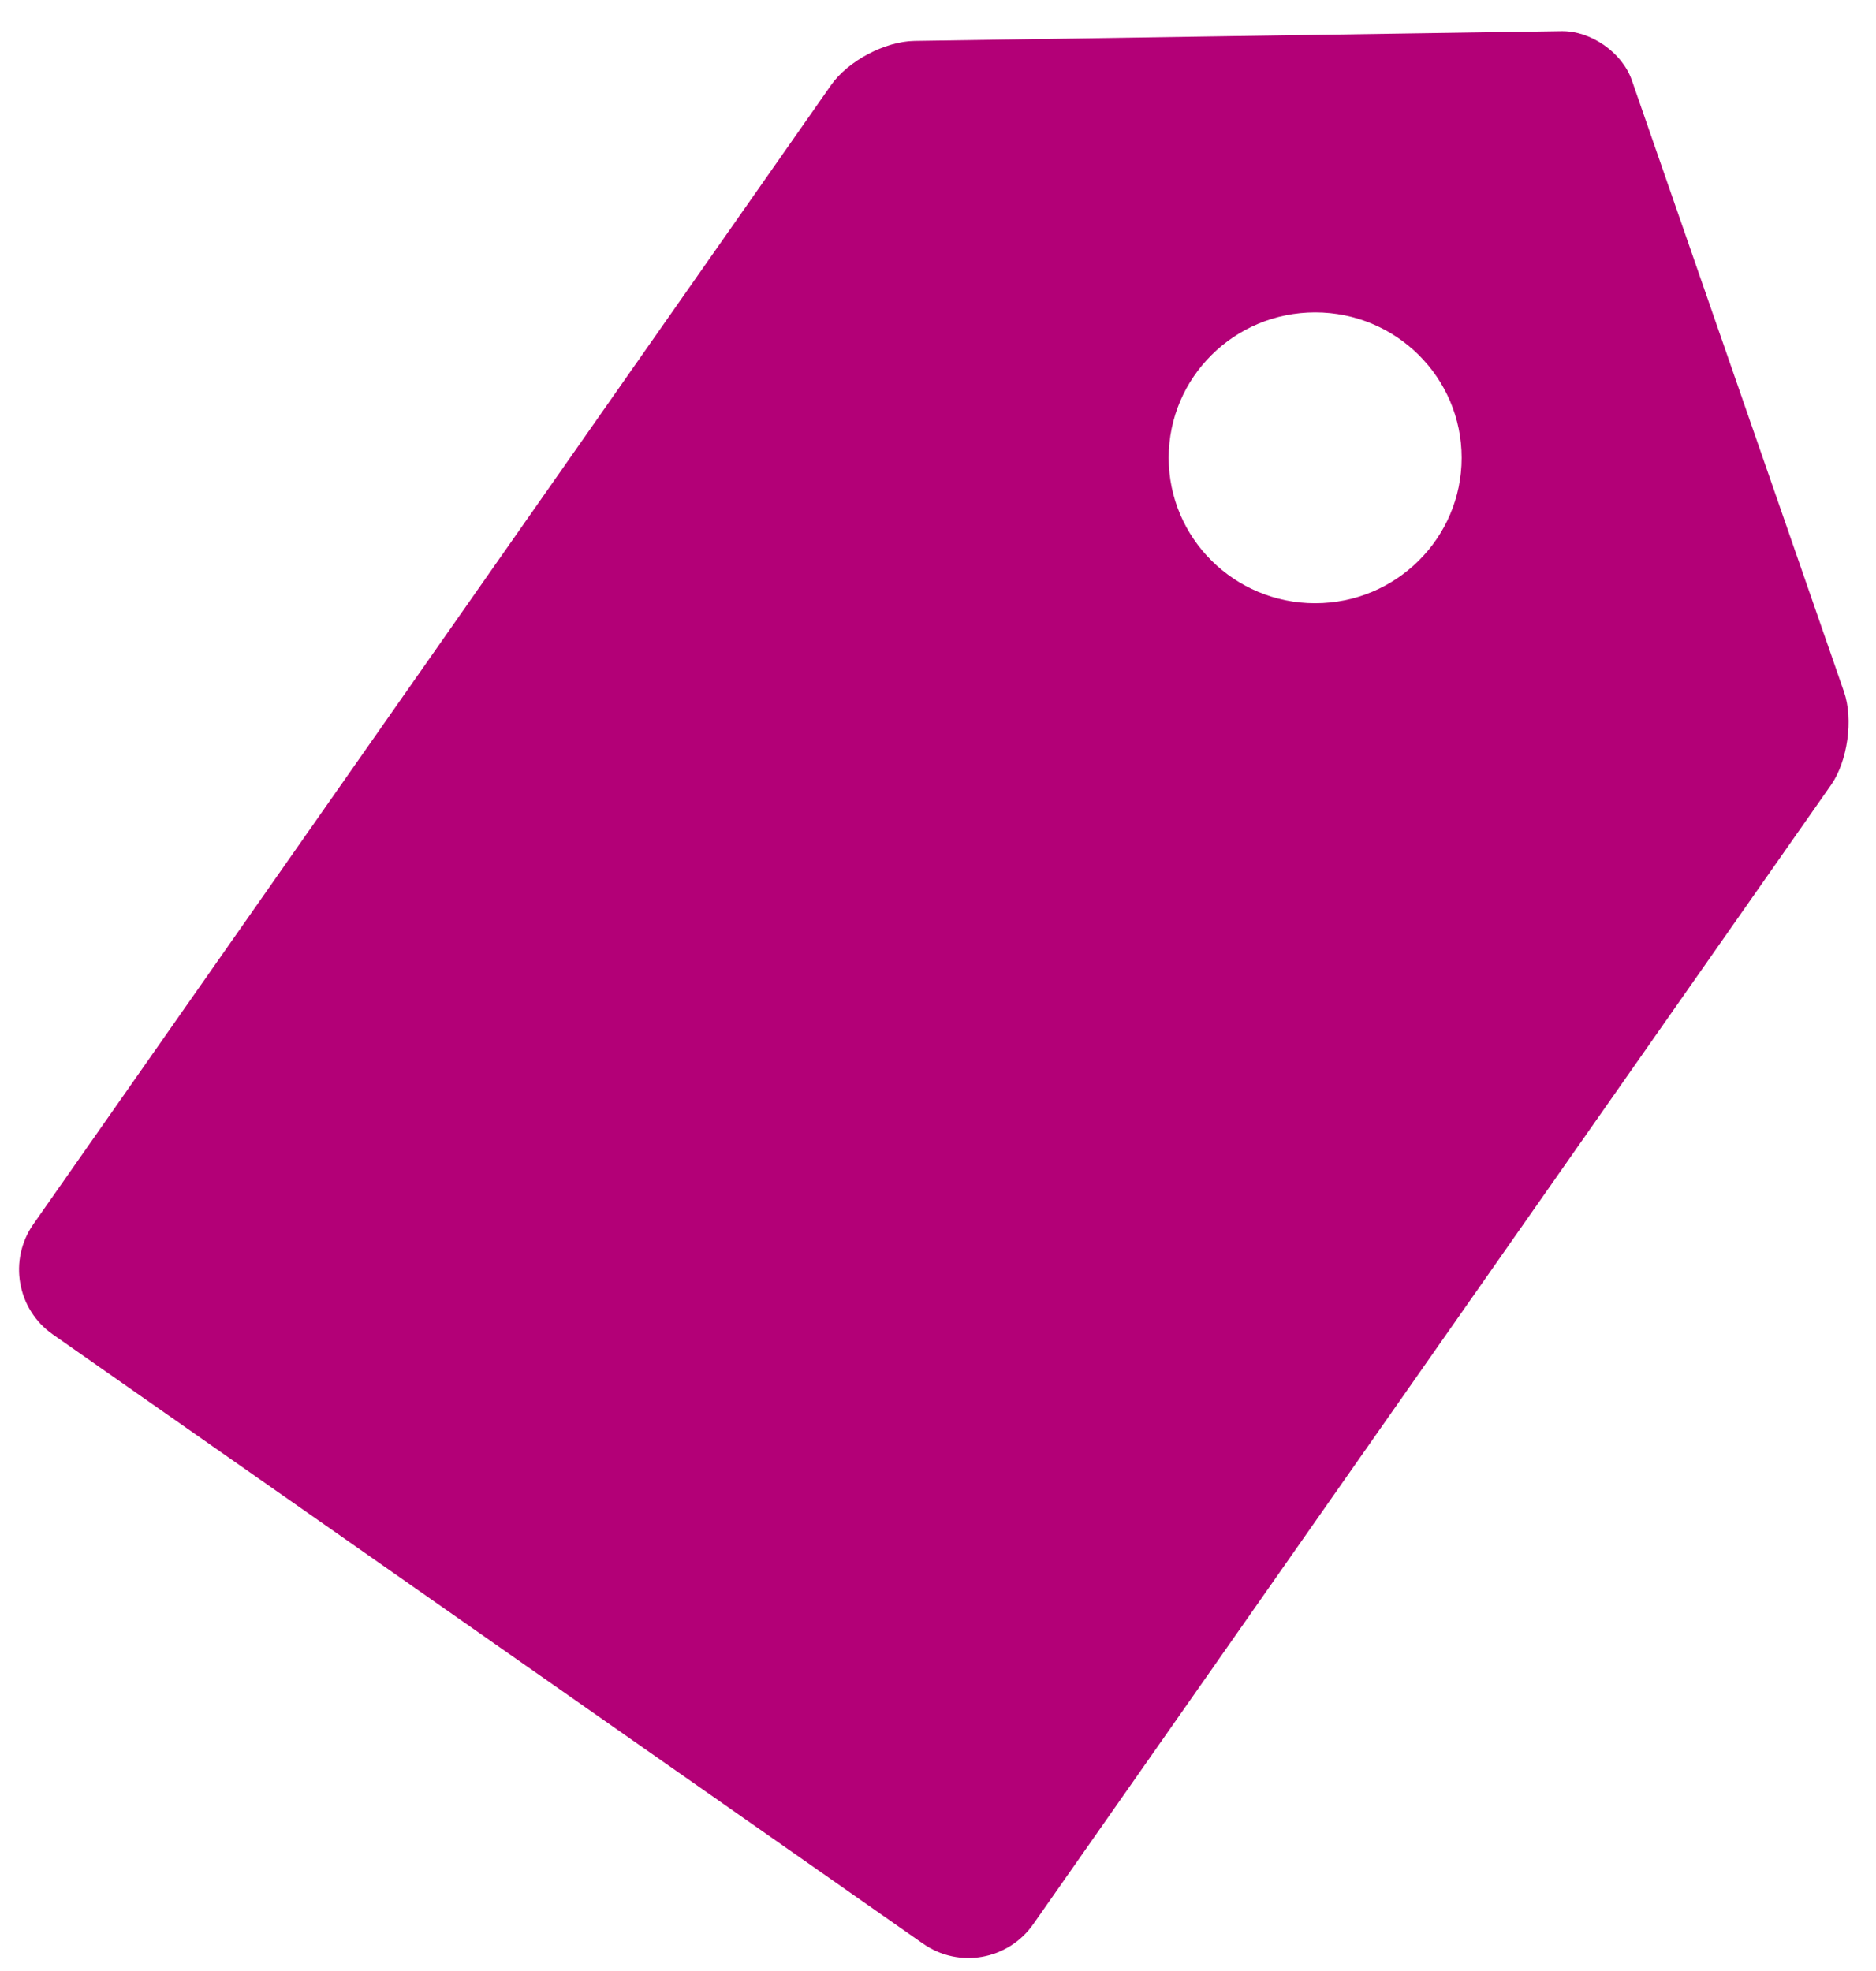 <?xml version="1.0" encoding="UTF-8" standalone="no"?>
<svg width="59px" height="62px" viewBox="0 0 59 62" version="1.1" xmlns="http://www.w3.org/2000/svg" xmlns:xlink="http://www.w3.org/1999/xlink">
    <!-- Generator: Sketch 42 (36781) - http://www.bohemiancoding.com/sketch -->
    <title>TAG_ANGLE_[plum]</title>
    <desc>Created with Sketch.</desc>
    <defs></defs>
    <g id="Home-page" stroke="none" stroke-width="1" fill="none" fill-rule="evenodd">
        <g id="TAG_ANGLE_[plum]" fill="#B30077">
            <g id="Deal_OnWhite">
                <path d="M26.139,2.674 C26.666,1.922 27.827,1.301 28.758,1.287 L49.11,0.979 C50.03,0.965 51.017,1.648 51.322,2.527 L57.993,21.758 C58.294,22.627 58.107,23.948 57.585,24.693 L32.496,60.524 C31.707,61.651 30.16,61.929 29.029,61.137 L1.66,41.973 C0.534,41.185 0.26,39.633 1.05,38.505 L26.139,2.674 Z M41.361,18.975 C43.906,18.975 45.968,16.927 45.968,14.4 C45.968,11.874 43.906,9.826 41.361,9.826 C38.817,9.826 36.755,11.874 36.755,14.4 C36.755,16.927 38.817,18.975 41.361,18.975 Z" id="Combined-Shape"></path>
            </g>
        </g>
    </g>
</svg>